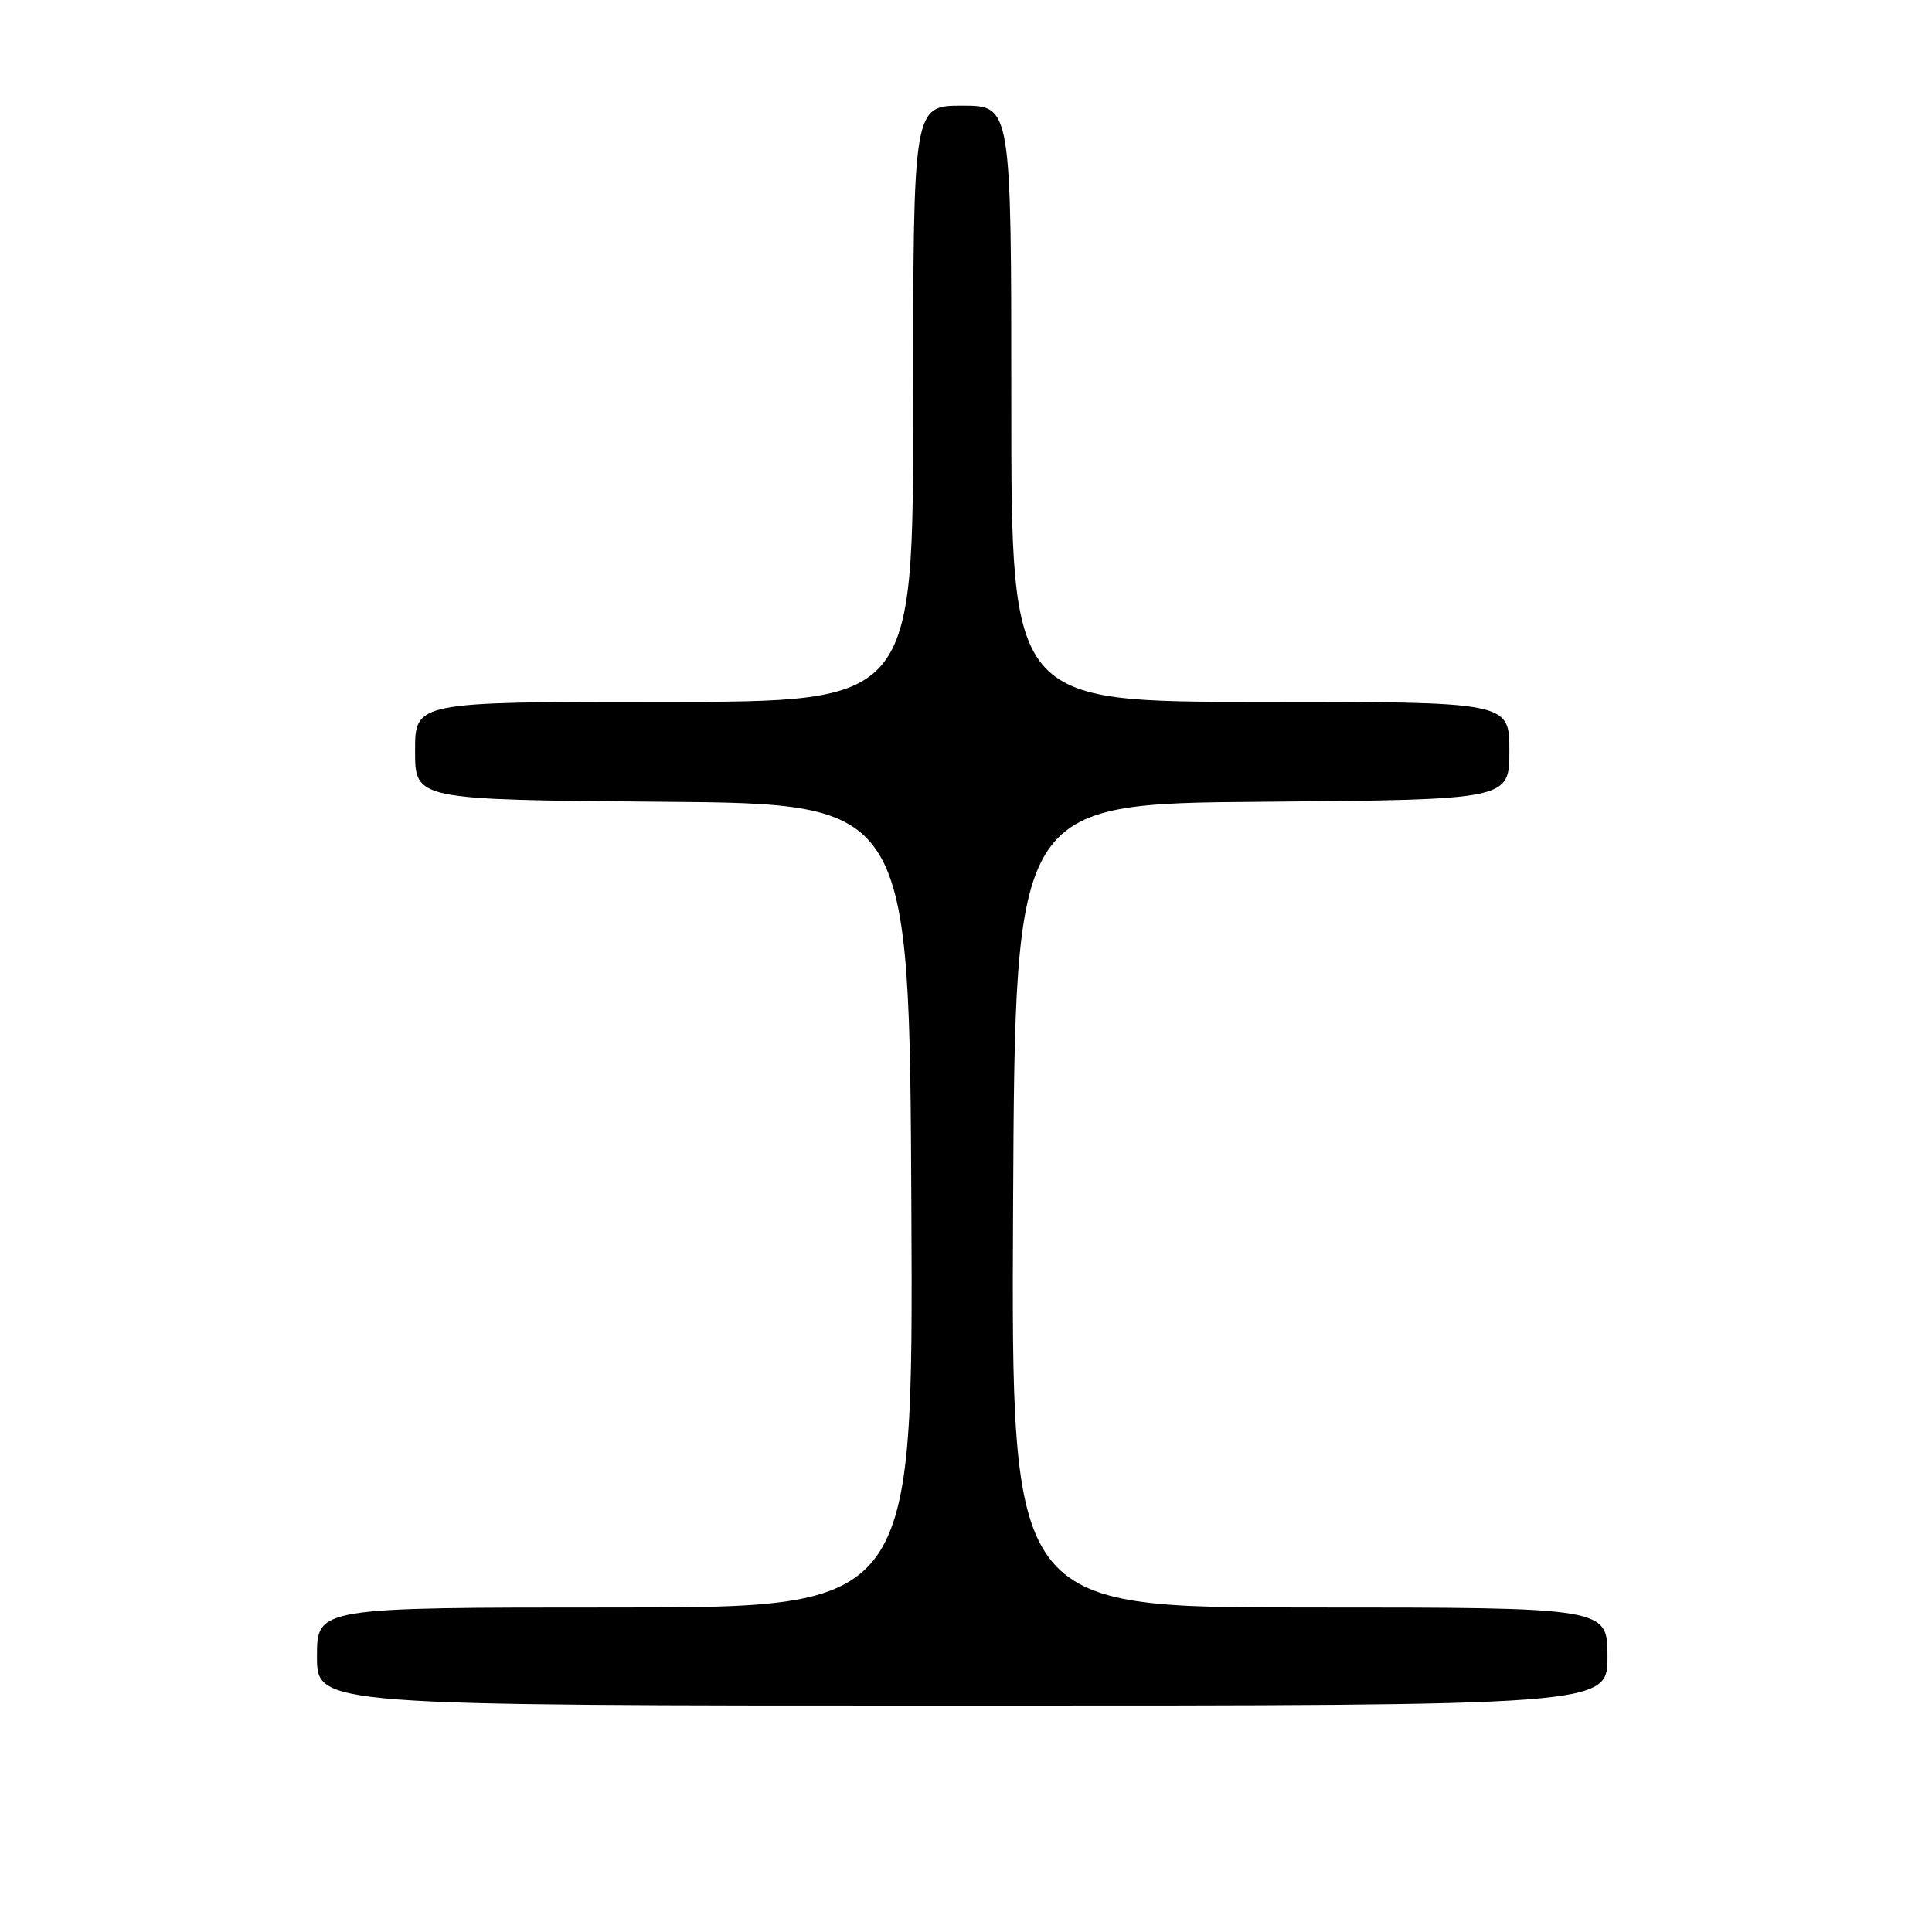 <?xml version="1.0" encoding="UTF-8" standalone="no"?>
<!DOCTYPE svg PUBLIC "-//W3C//DTD SVG 1.1//EN" "http://www.w3.org/Graphics/SVG/1.1/DTD/svg11.dtd" >
<svg xmlns="http://www.w3.org/2000/svg" xmlns:xlink="http://www.w3.org/1999/xlink" version="1.1" viewBox="0 0 256 256">
 <g >
 <path fill="currentColor"
d=" M 213.00 219.50 C 213.00 213.00 213.00 213.00 173.49 213.00 C 133.98 213.00 133.98 213.00 134.24 159.75 C 134.50 106.50 134.50 106.50 167.25 106.24 C 200.00 105.97 200.00 105.97 200.00 99.49 C 200.00 93.00 200.00 93.00 167.00 93.00 C 134.00 93.00 134.00 93.00 134.00 53.50 C 134.00 14.00 134.00 14.00 127.50 14.00 C 121.00 14.00 121.00 14.00 121.00 53.50 C 121.00 93.00 121.00 93.00 88.00 93.00 C 55.00 93.00 55.00 93.00 55.00 99.49 C 55.00 105.97 55.00 105.97 87.75 106.24 C 120.50 106.50 120.50 106.50 120.76 159.75 C 121.02 213.00 121.02 213.00 81.51 213.00 C 42.00 213.00 42.00 213.00 42.00 219.50 C 42.00 226.00 42.00 226.00 127.50 226.00 C 213.00 226.00 213.00 226.00 213.00 219.50 Z "/>
</g>
</svg>